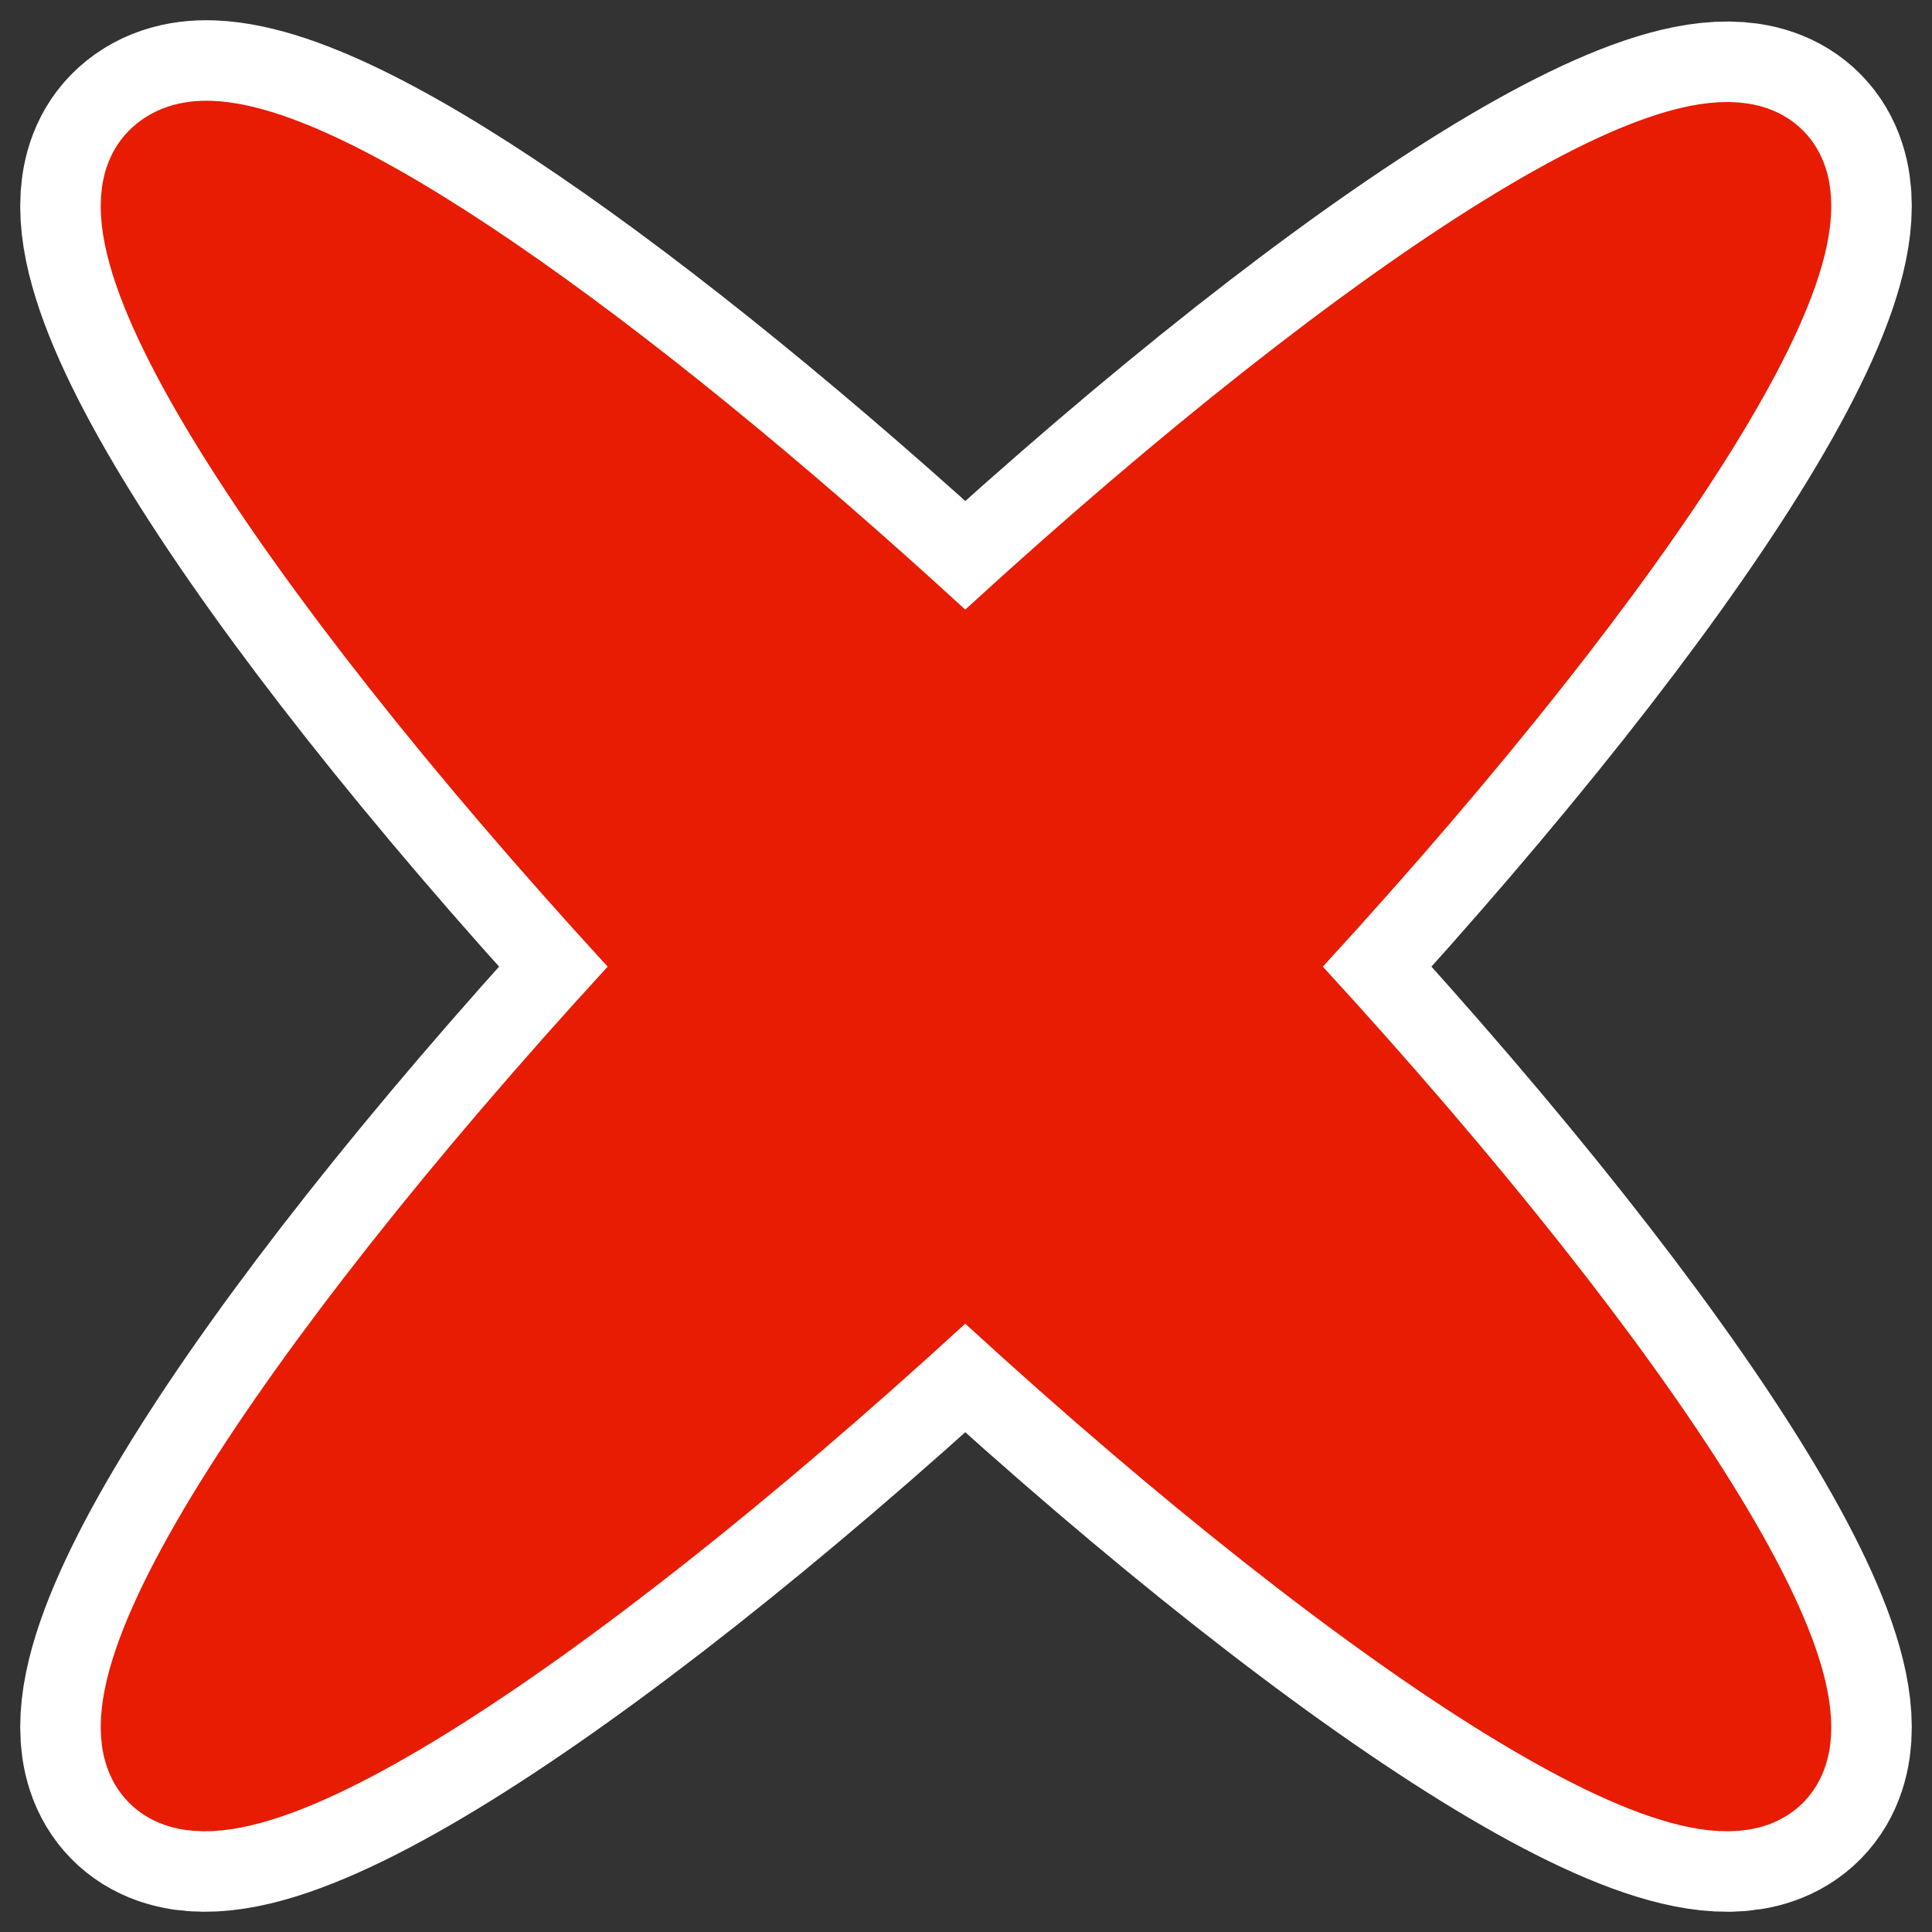 <svg xmlns="http://www.w3.org/2000/svg" xmlns:svg="http://www.w3.org/2000/svg" id="svg1" width="60" height="60" x="0" y="0" _SVGFile__filename="oldscale/actions/cancel.svg" version="1.0"><rect width="100%" height="100%" fill="#333333" stroke="none"/><path id="path1709" d="M 6.529,4.693 C 5.897,4.668 5.424,4.84 5.106,5.165 C 2.863,7.459 9.913,18.124 21,30.02 C 9.913,41.915 2.863,52.581 5.106,54.875 C 7.357,57.177 18.028,50.105 29.977,38.981 C 41.925,50.105 52.645,57.177 54.896,54.875 C 57.139,52.581 50.04,41.915 38.953,30.02 C 50.04,18.124 57.139,7.459 54.896,5.165 C 52.645,2.863 41.925,9.935 29.977,21.059 C 19.714,11.505 10.371,4.845 6.529,4.693 z" style="font-size:12;fill:none;fill-opacity:1;fill-rule:evenodd;stroke:#fff;stroke-width:8.125;stroke-linecap:round;stroke-linejoin:round;stroke-miterlimit:4;stroke-opacity:1"/><path id="path1602" d="M 6.529,4.693 C 5.897,4.668 5.424,4.84 5.106,5.165 C 2.863,7.459 9.913,18.124 21,30.02 C 9.913,41.915 2.863,52.581 5.106,54.875 C 7.357,57.177 18.028,50.105 29.977,38.981 C 41.925,50.105 52.645,57.177 54.896,54.875 C 57.139,52.581 50.04,41.915 38.953,30.02 C 50.04,18.124 57.139,7.459 54.896,5.165 C 52.645,2.863 41.925,9.935 29.977,21.059 C 19.714,11.505 10.371,4.845 6.529,4.693 z" style="font-size:12;fill:#e71c02;fill-opacity:1;fill-rule:evenodd;stroke:#e71c02;stroke-width:3.125;stroke-linecap:round;stroke-linejoin:round;stroke-opacity:1"/></svg>